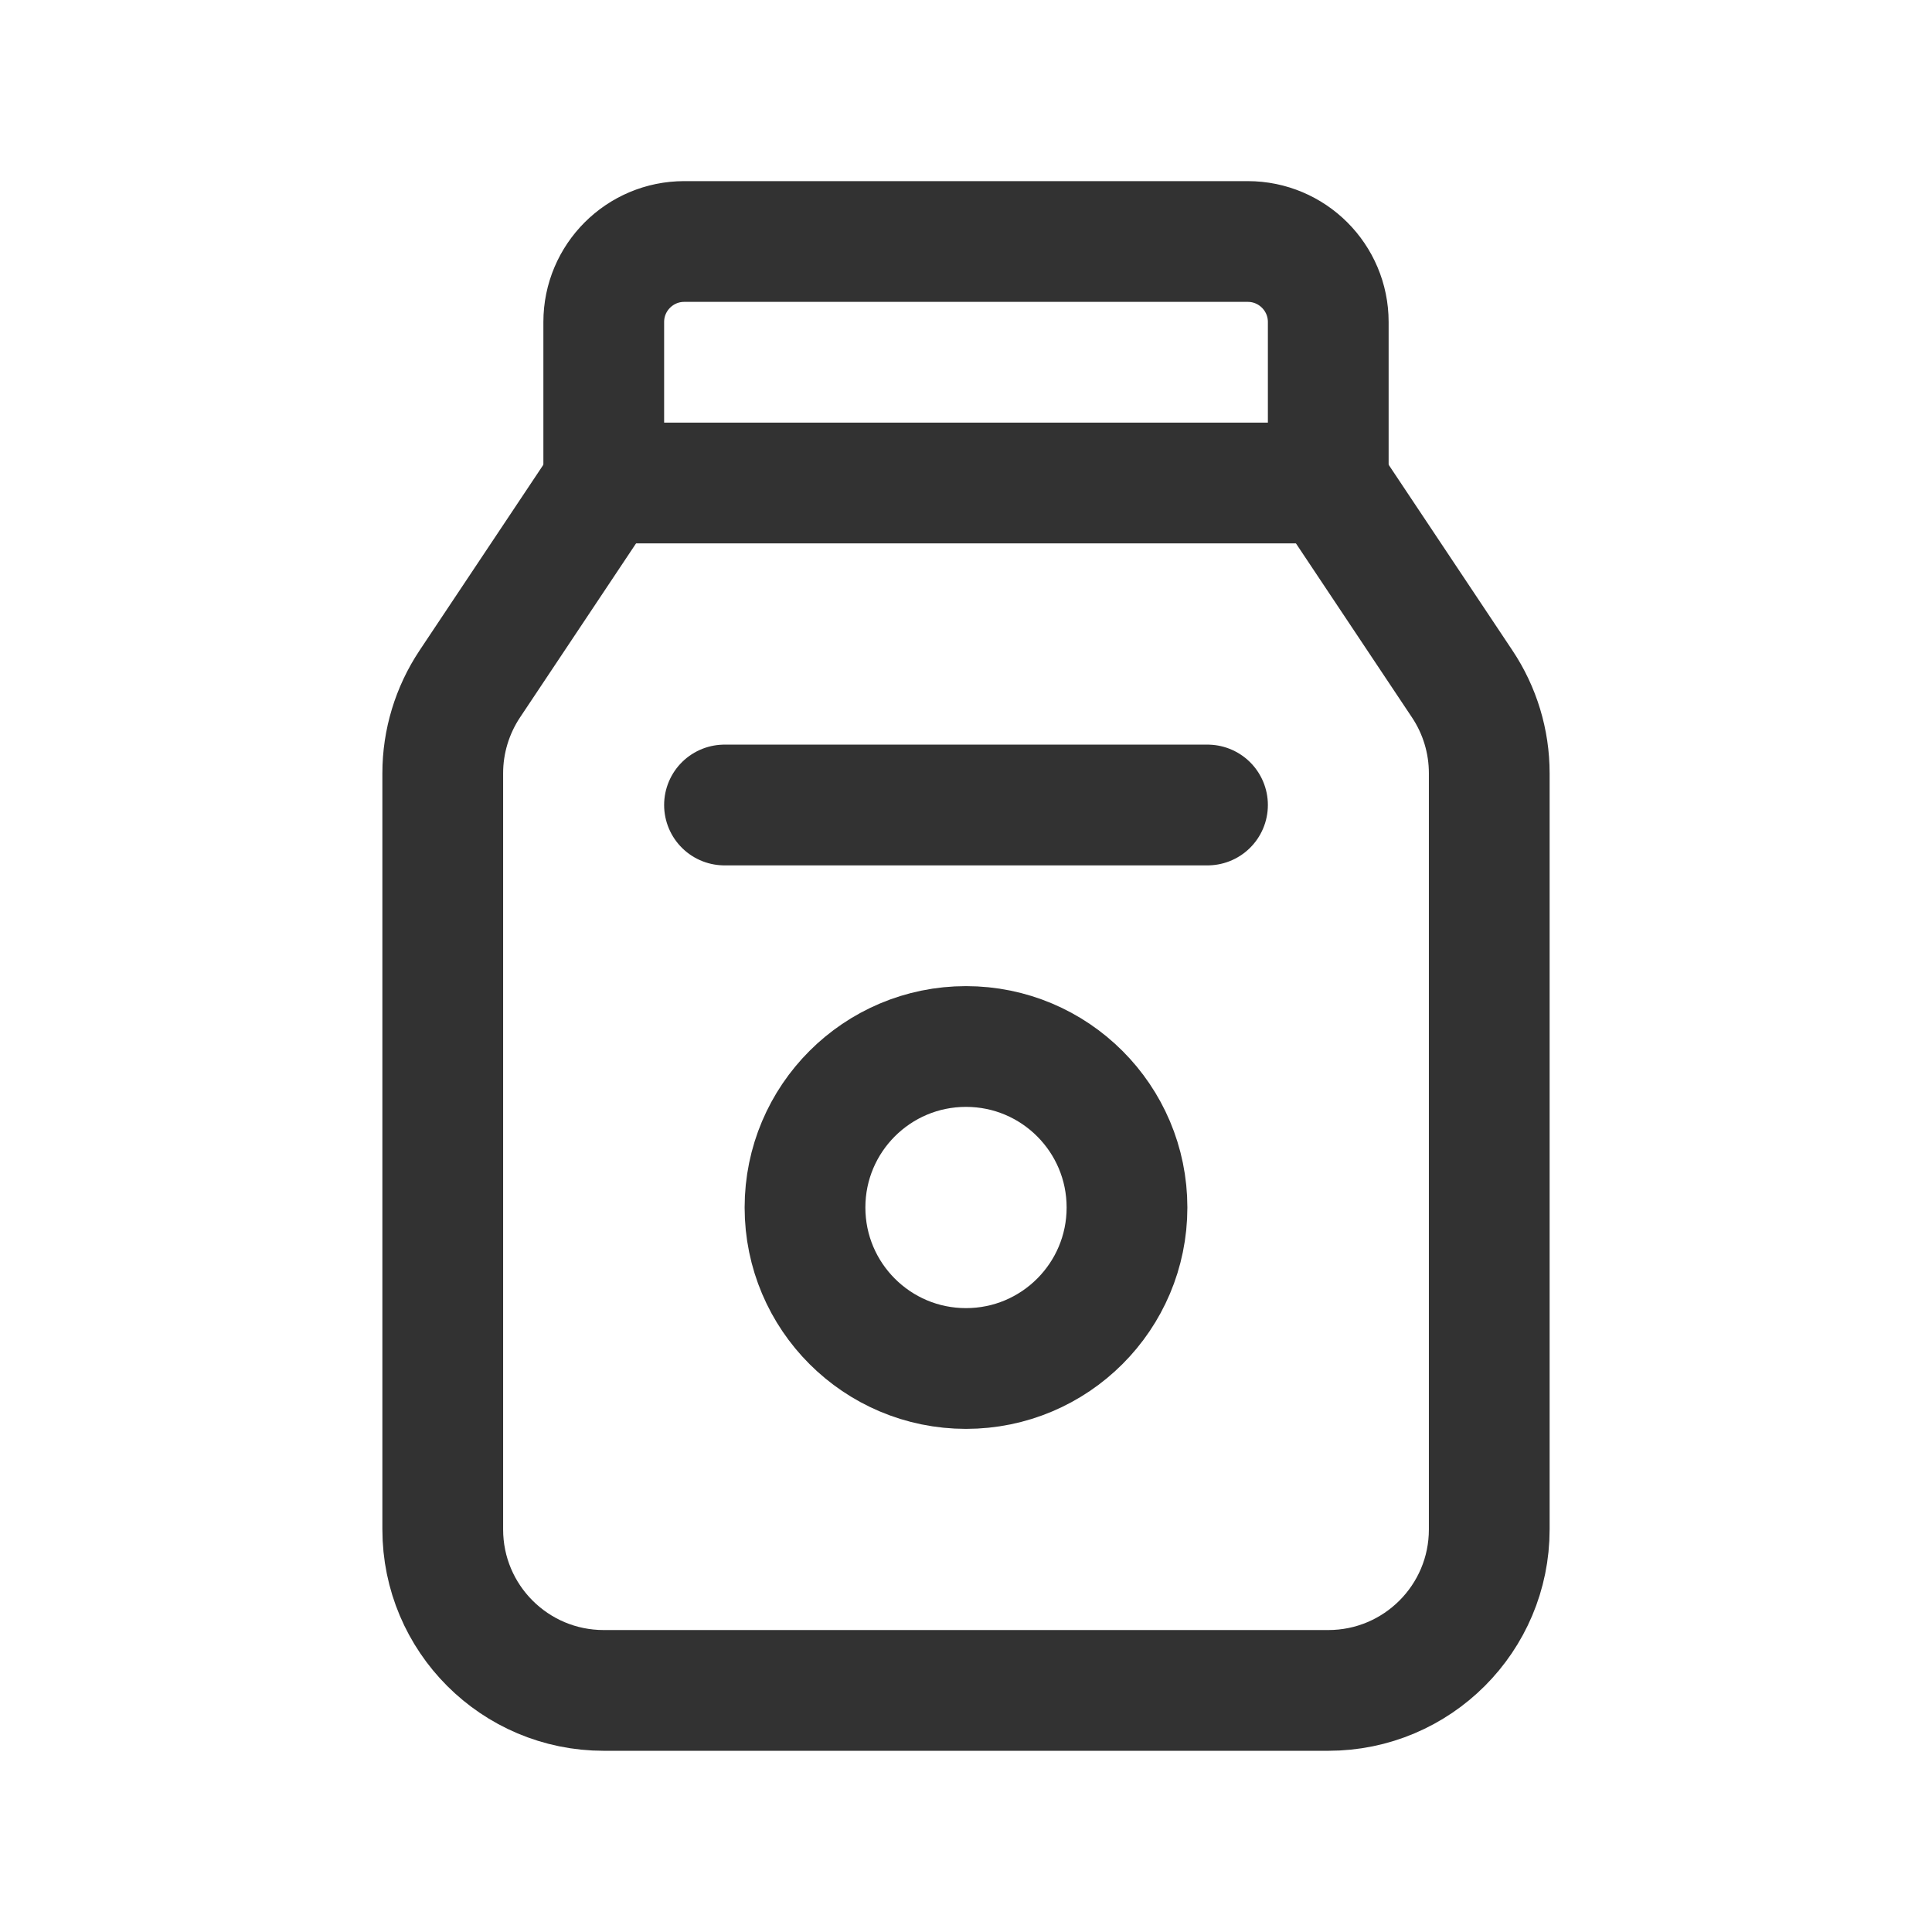 <?xml version="1.0" encoding="UTF-8"?><svg version="1.1" viewBox="0 0 24 24" xmlns="http://www.w3.org/2000/svg" xmlns:xlink="http://www.w3.org/1999/xlink"><g stroke-linecap="round" stroke-width="1.5" stroke="#323232" fill="none" stroke-linejoin="round"><path d="M8.5 3h7l-4.37114e-08 8.88178e-16c.552-2.41411e-08 1 .448 1 1v2h-9v-2l1.15463e-14 1.50996e-07c-8.33927e-08-.552.448-1 1-1Z"></path><line x1="9" x2="15" y1="10" y2="10"></line><circle cx="12" cy="15" r="2"></circle><path d="M7.5 6l-1.664 2.496 -6.99214e-08 1.04882e-07c-.219.329-.336.715-.336 1.109v9.394l2.30926e-14 3.01992e-07c1.66785e-07 1.105.895 2 2 2h9l-8.74228e-08-3.55271e-15c1.105 4.82823e-08 2-.895 2-2v-9.394l4.05009e-13 1.27546e-06c0-.395-.117-.781-.336-1.109l-1.664-2.496"></path></g><rect width="24" height="24" fill="none"></rect></svg>
